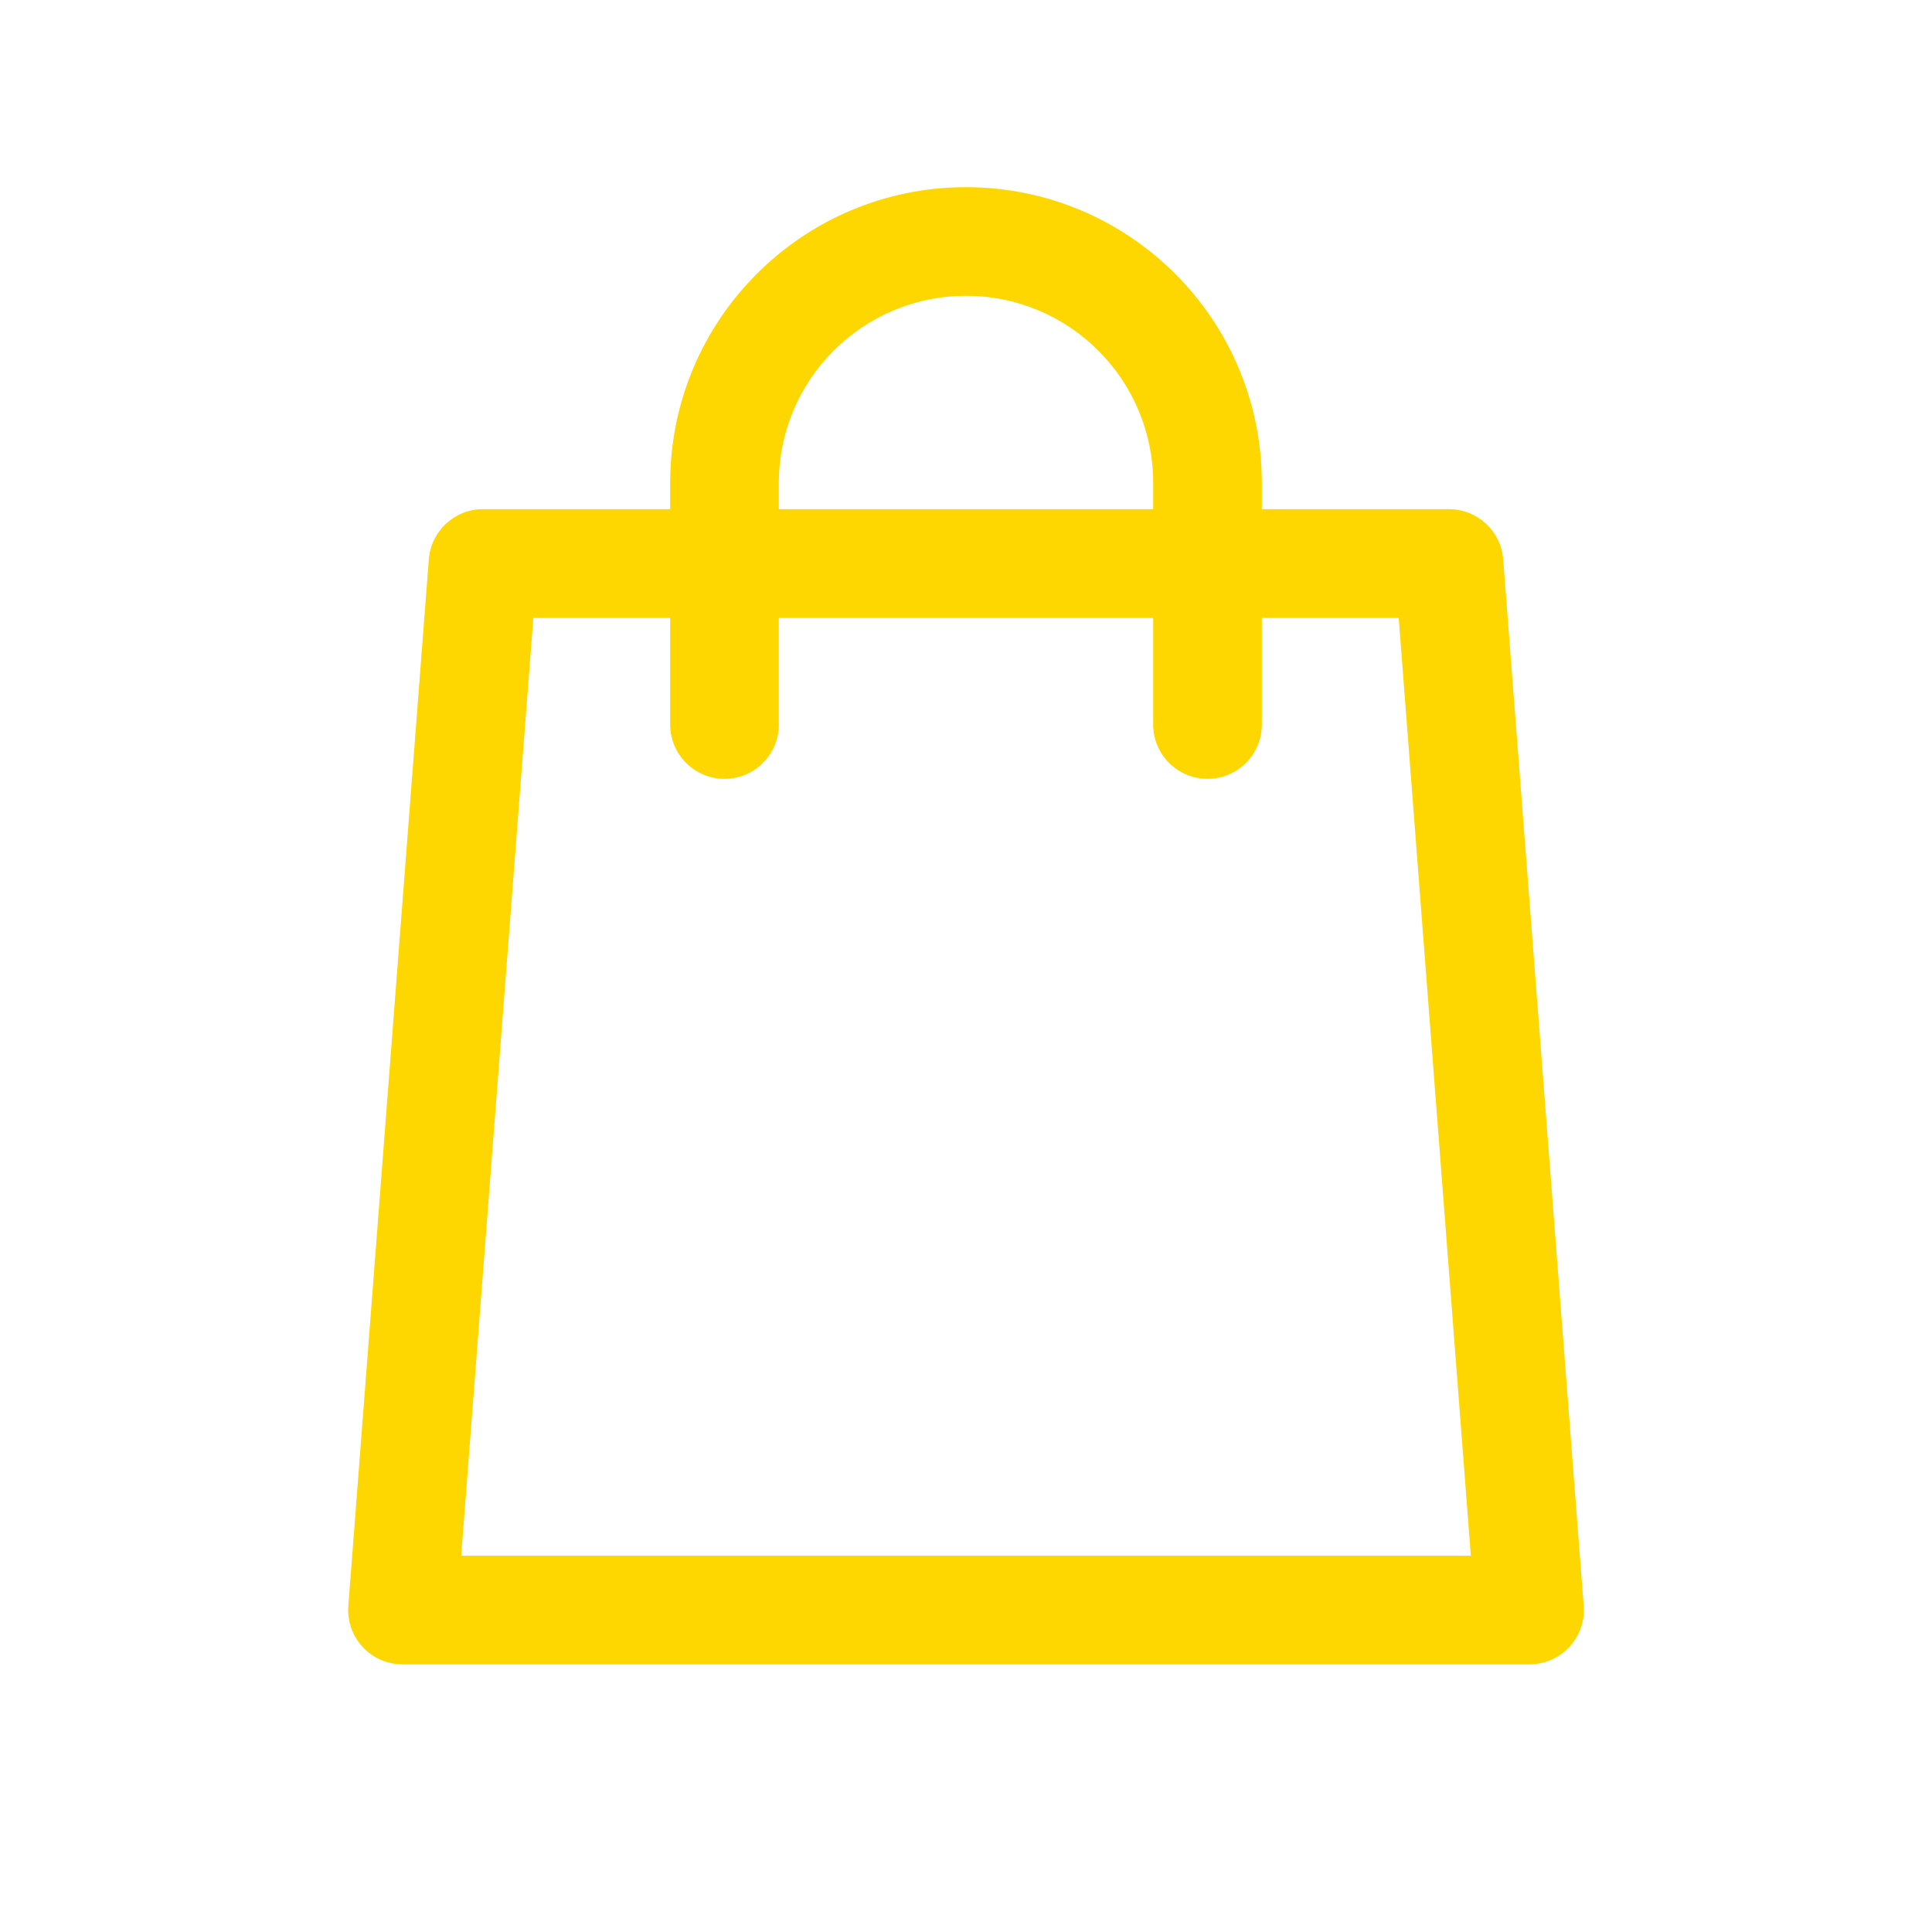 <svg width="50" height="50" viewBox="0 0 50 50" fill="none" xmlns="http://www.w3.org/2000/svg">
<path fill-rule="evenodd" clip-rule="evenodd" d="M20.156 12.5C20.156 9.825 22.325 7.656 25 7.656C27.675 7.656 29.844 9.825 29.844 12.5V13.177H20.156V12.5ZM17.344 15.99V18.75C17.344 19.527 17.974 20.156 18.75 20.156C19.527 20.156 20.156 19.527 20.156 18.75V15.99H29.844V18.75C29.844 19.527 30.474 20.156 31.25 20.156C32.027 20.156 32.656 19.527 32.656 18.75V15.99H36.198L38.065 40.261H11.936L13.803 15.99H17.344ZM17.344 13.177V12.5C17.344 8.272 20.772 4.844 25 4.844C29.229 4.844 32.656 8.272 32.656 12.5V13.177H37.5C38.235 13.177 38.846 13.743 38.902 14.476L40.986 41.559C41.016 41.95 40.882 42.335 40.615 42.622C40.349 42.91 39.975 43.073 39.584 43.073H10.417C10.025 43.073 9.651 42.91 9.385 42.622C9.119 42.335 8.985 41.95 9.015 41.559L11.098 14.476C11.155 13.743 11.765 13.177 12.5 13.177H17.344Z" fill="#FED700"/>
</svg>
